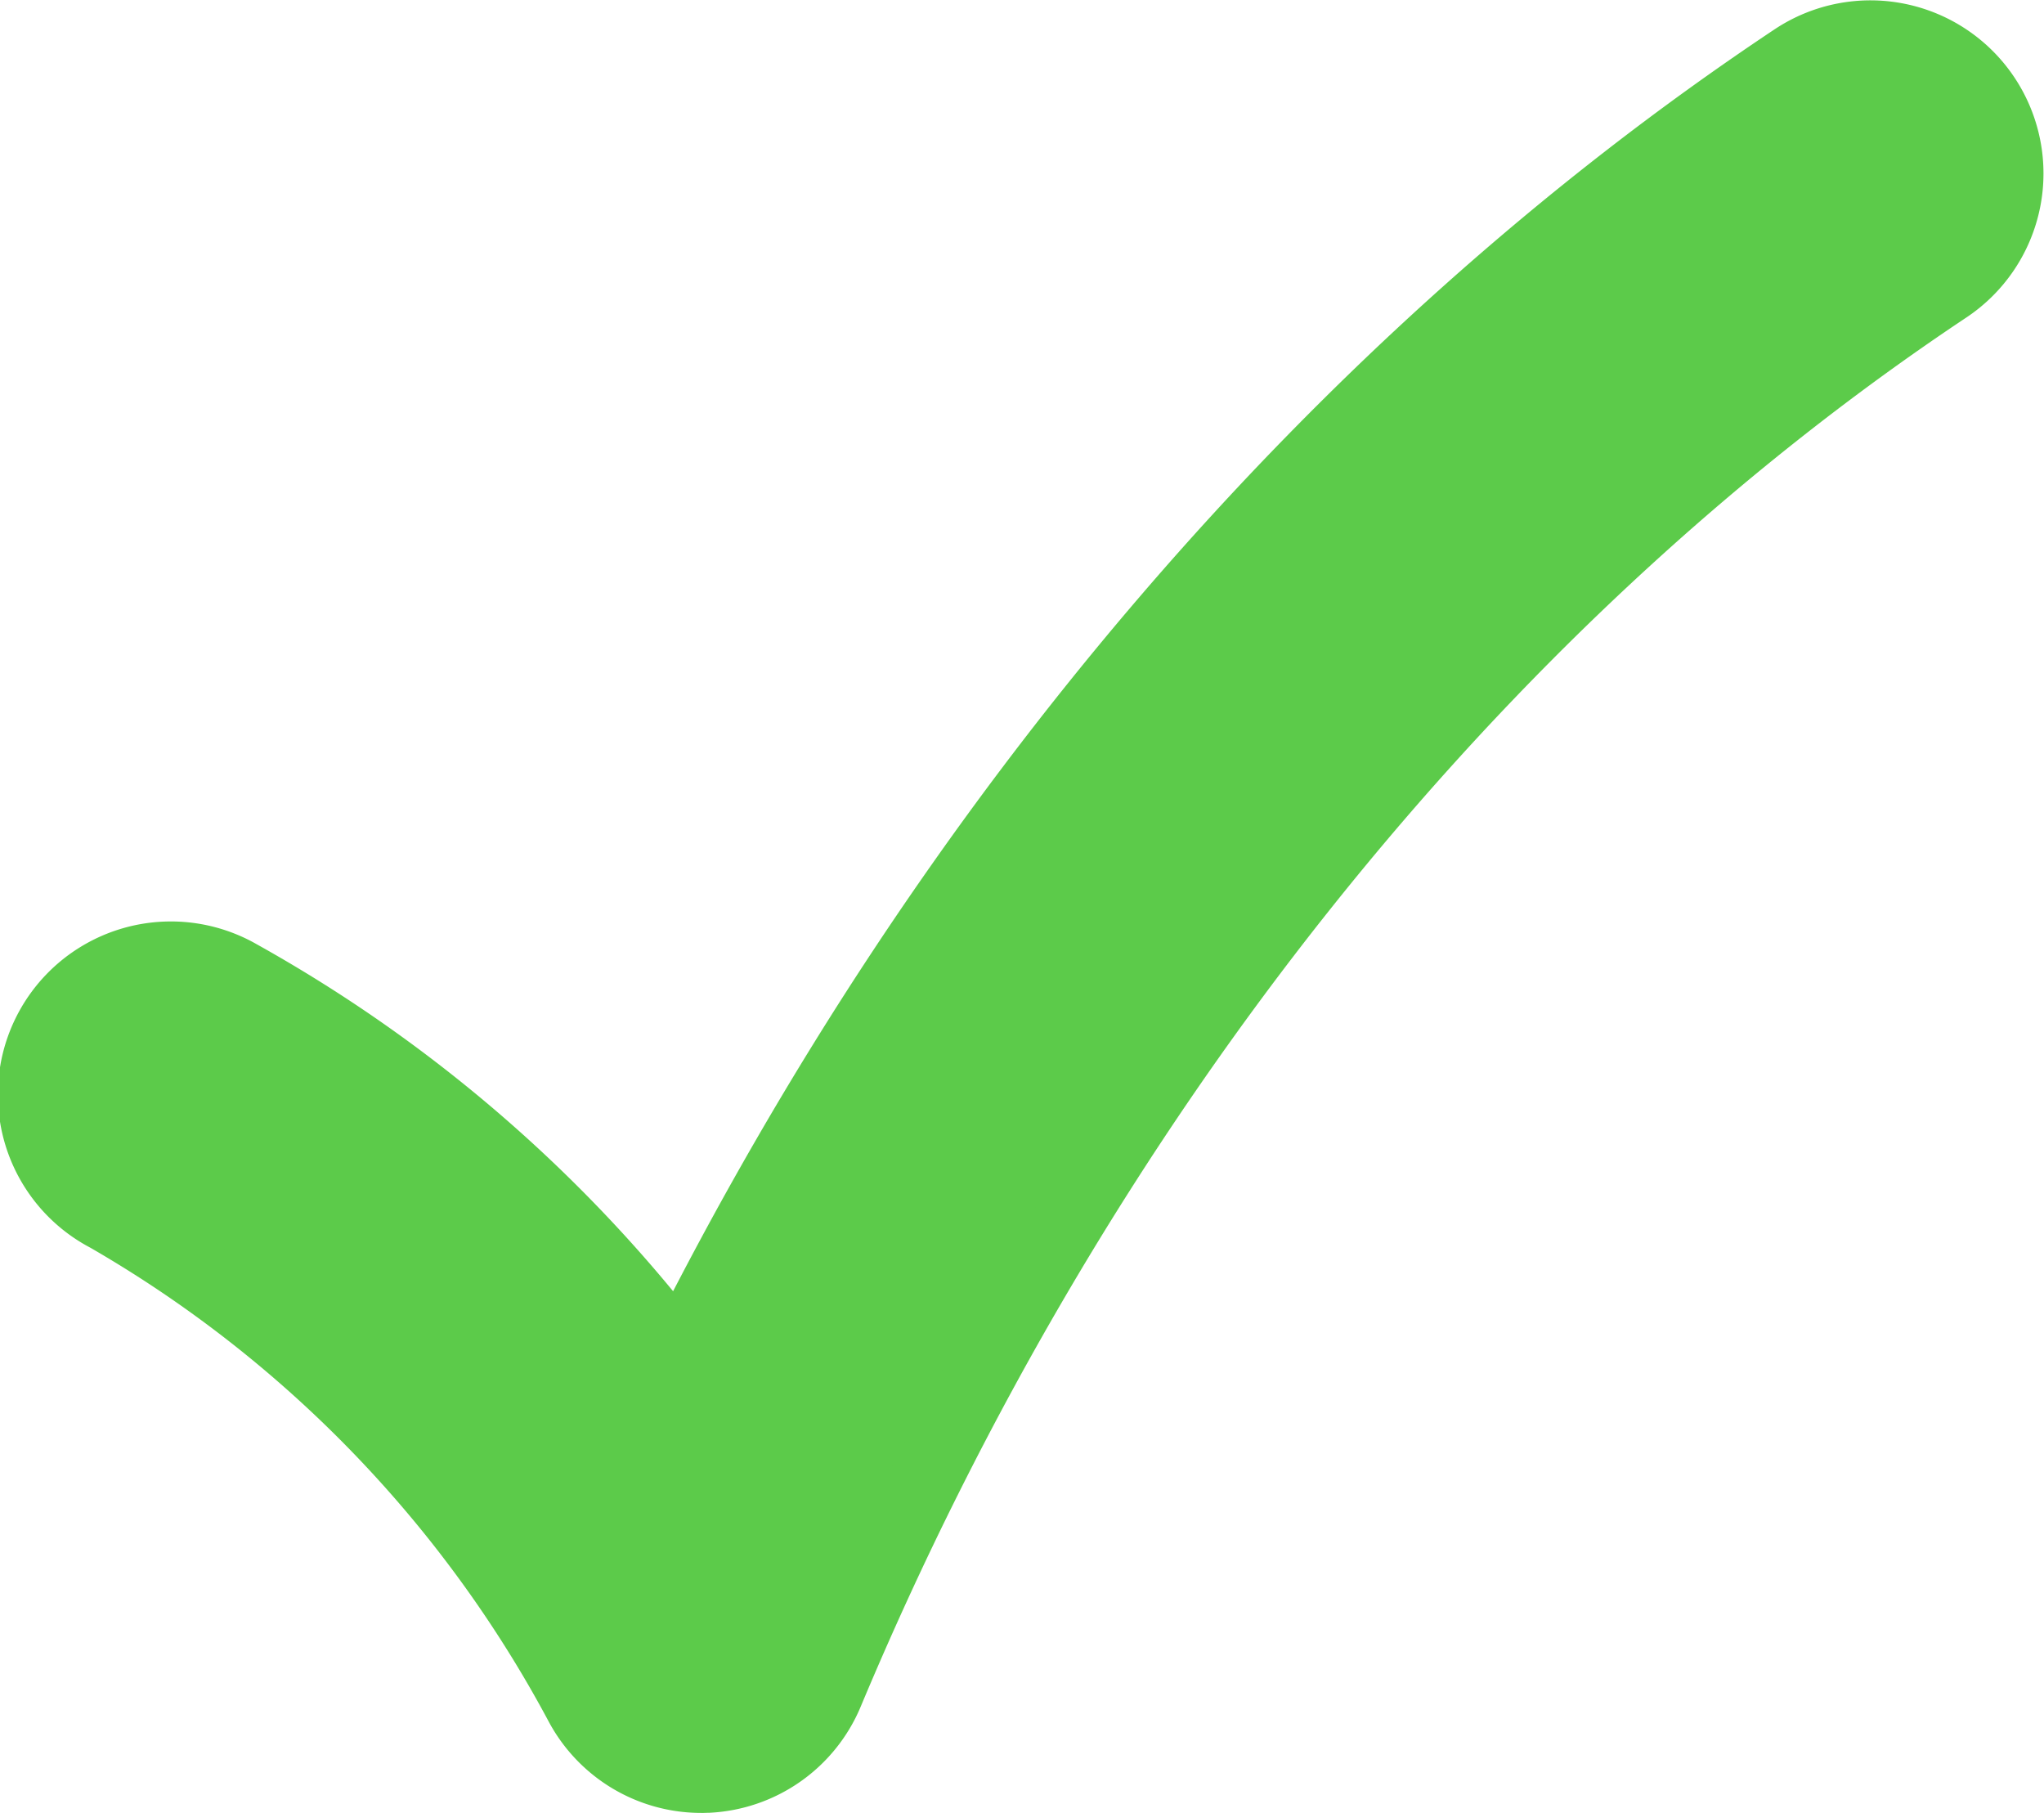 <svg xmlns="http://www.w3.org/2000/svg" width="57.339" height="50.846" viewBox="0 0 57.339 50.846"><path d="M445.472,139.747a3.854,3.854,0,0,1-3.378-2,34.639,34.639,0,0,0-13.278-13.73,3.854,3.854,0,1,1,3.7-6.76,40.035,40.035,0,0,1,12.353,10.7c7.56-15.128,18.487-27.893,31.267-36.4a3.854,3.854,0,1,1,4.272,6.417c-13.308,8.859-24.454,22.855-31.385,39.409a3.854,3.854,0,0,1-3.352,2.36c-.068,0-.136.005-.2.005" transform="translate(-425.802 -89.901)" fill="#5ccb4a" stroke="#5ccb4a" stroke-width="2"/></svg>